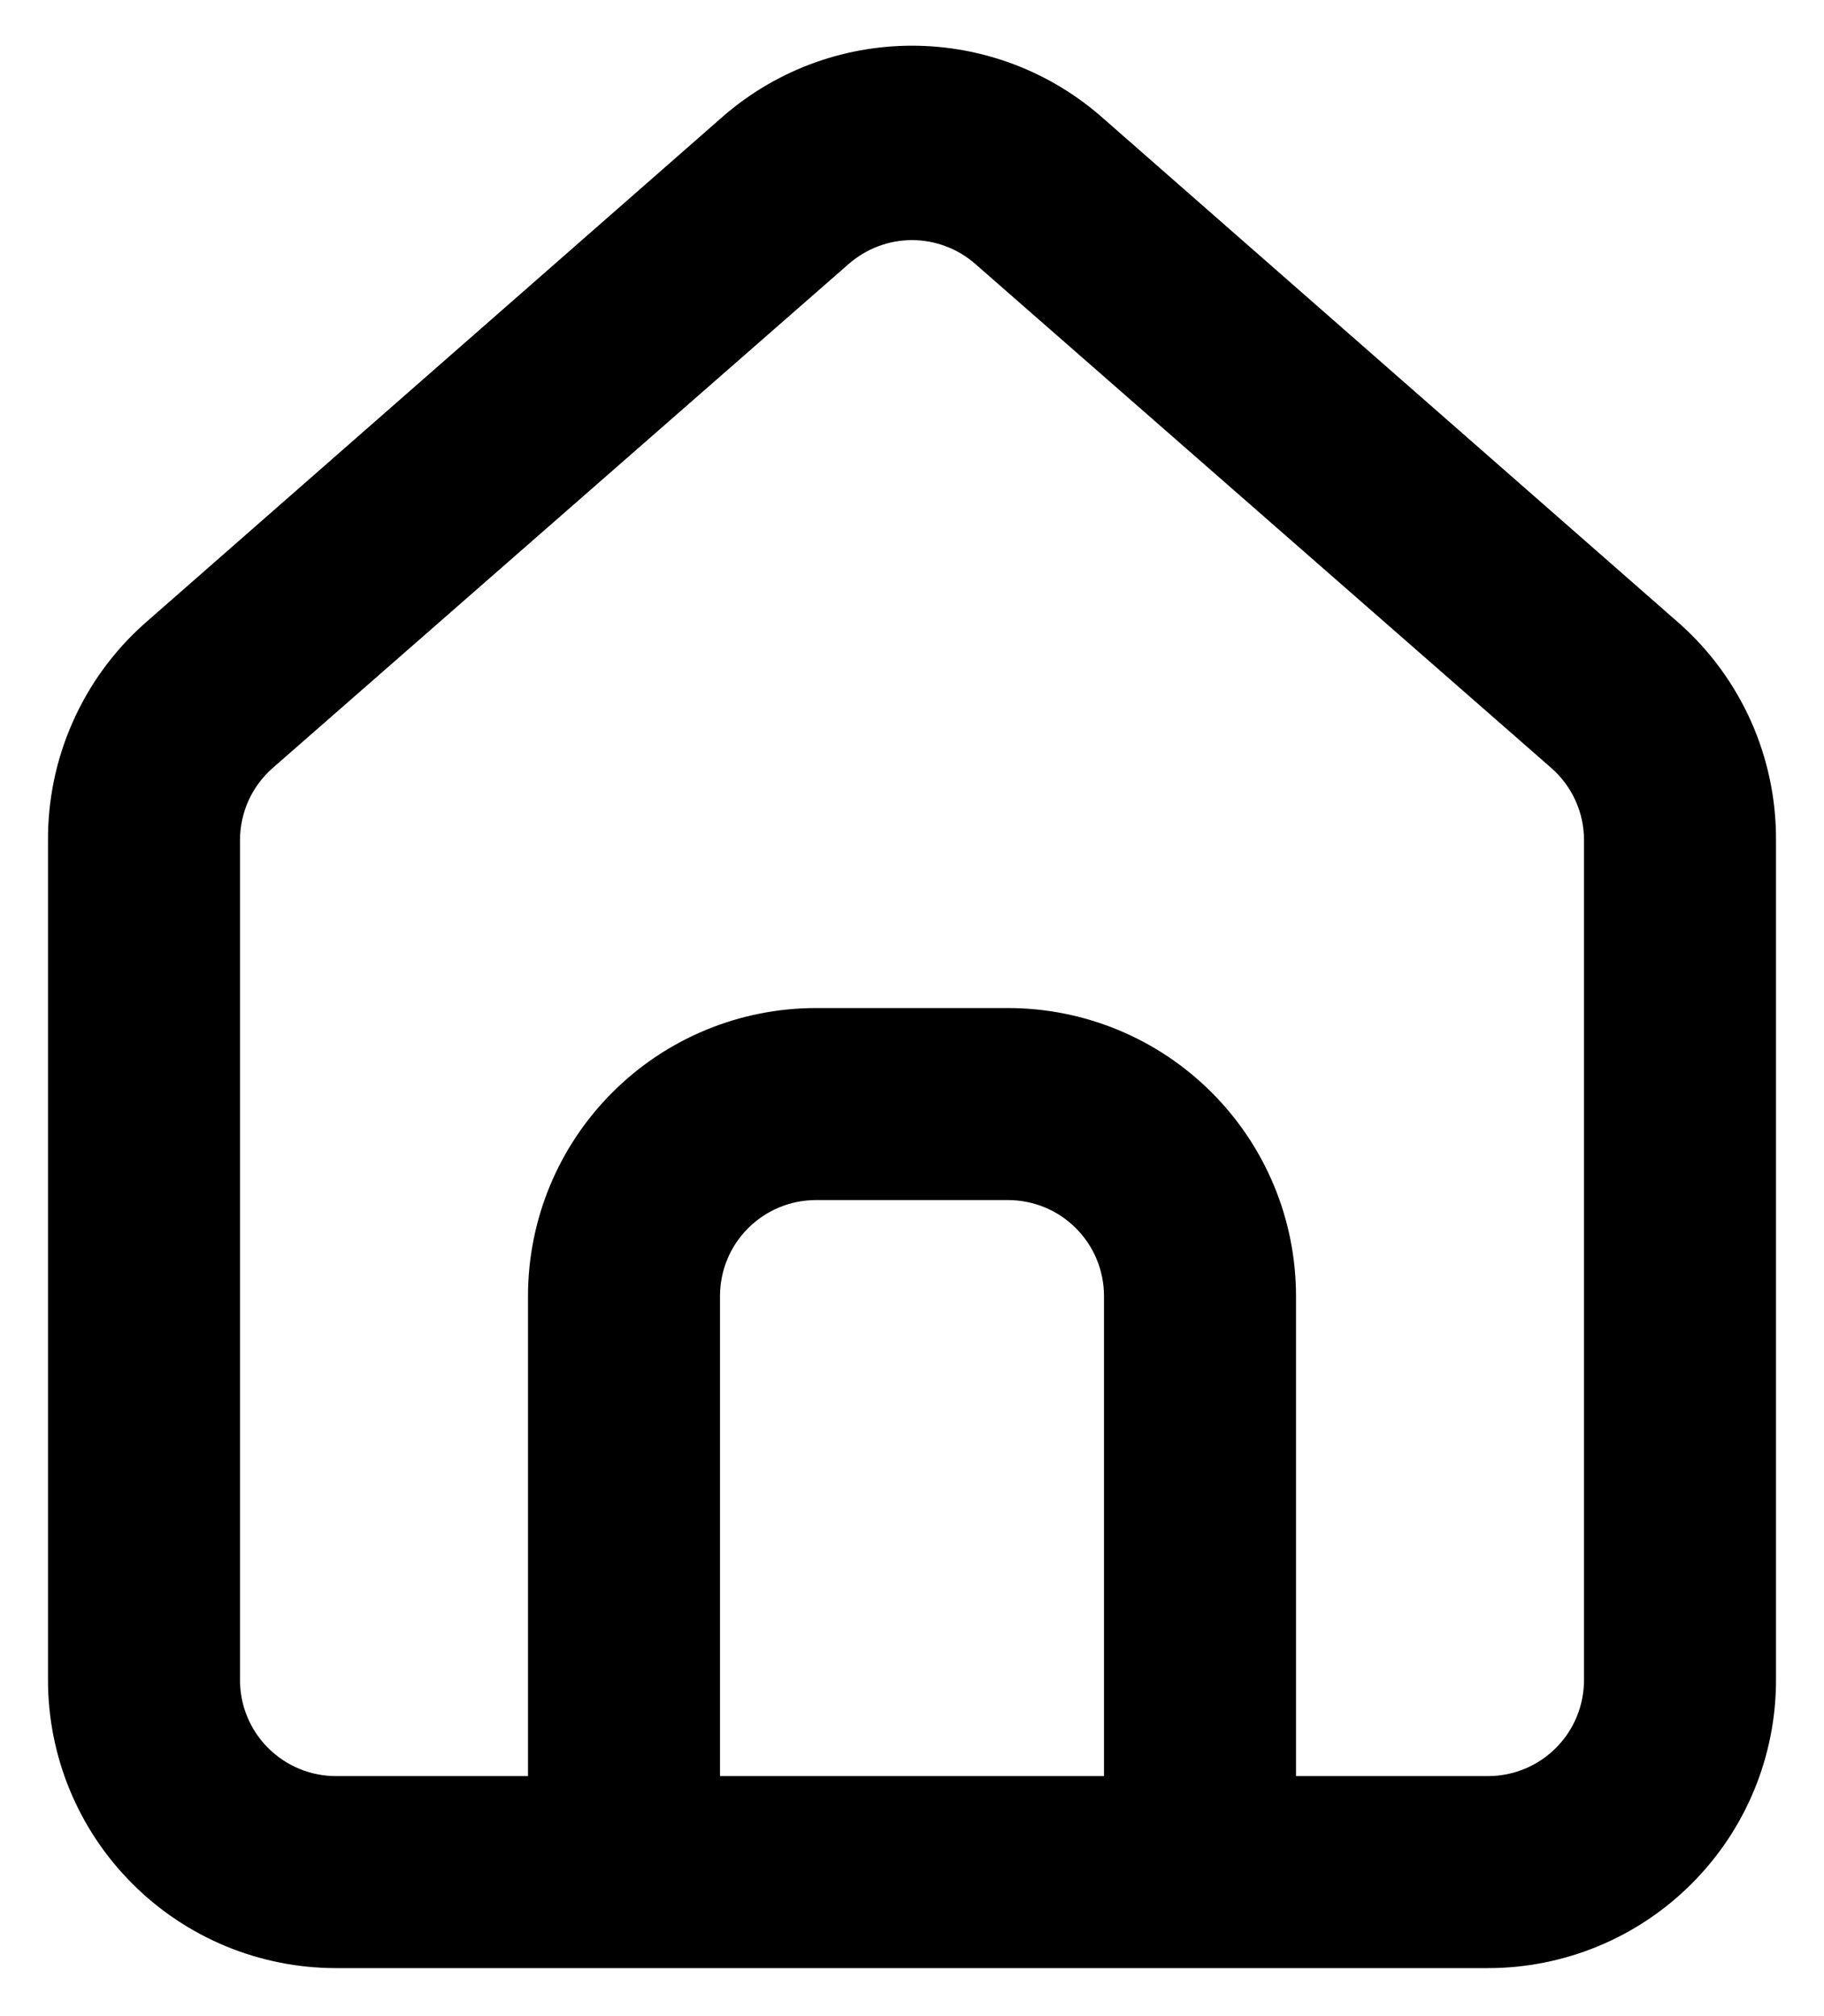 <svg viewBox="0 0 19 21" xmlns="http://www.w3.org/2000/svg">
<path d="M17.5 6.5L11.5 1.24C10.95 0.748 10.238 0.476 9.5 0.476C8.762 0.476 8.05 0.748 7.5 1.24L1.5 6.5C1.182 6.784 0.929 7.133 0.757 7.522C0.584 7.912 0.497 8.334 0.5 8.76V17.5C0.5 18.296 0.816 19.059 1.379 19.621C1.941 20.184 2.704 20.5 3.5 20.5H15.5C16.296 20.5 17.059 20.184 17.621 19.621C18.184 19.059 18.5 18.296 18.5 17.5V8.75C18.502 8.326 18.414 7.906 18.242 7.518C18.069 7.13 17.817 6.783 17.5 6.5ZM11.5 18.5H7.5V13.5C7.5 13.235 7.605 12.98 7.793 12.793C7.981 12.605 8.235 12.5 8.5 12.5H10.5C10.765 12.5 11.02 12.605 11.207 12.793C11.395 12.98 11.5 13.235 11.5 13.5V18.5ZM16.5 17.5C16.5 17.765 16.395 18.02 16.207 18.207C16.02 18.395 15.765 18.5 15.5 18.5H13.5V13.5C13.5 12.704 13.184 11.941 12.621 11.379C12.059 10.816 11.296 10.5 10.5 10.5H8.5C7.704 10.5 6.941 10.816 6.379 11.379C5.816 11.941 5.5 12.704 5.5 13.5V18.5H3.5C3.235 18.5 2.981 18.395 2.793 18.207C2.605 18.02 2.5 17.765 2.5 17.5V8.75C2.5 8.608 2.531 8.468 2.589 8.338C2.648 8.209 2.733 8.094 2.84 8L8.84 2.75C9.023 2.59 9.257 2.501 9.5 2.501C9.743 2.501 9.978 2.59 10.16 2.75L16.16 8C16.267 8.094 16.352 8.209 16.411 8.338C16.47 8.468 16.5 8.608 16.5 8.75V17.5Z"/>
</svg>
